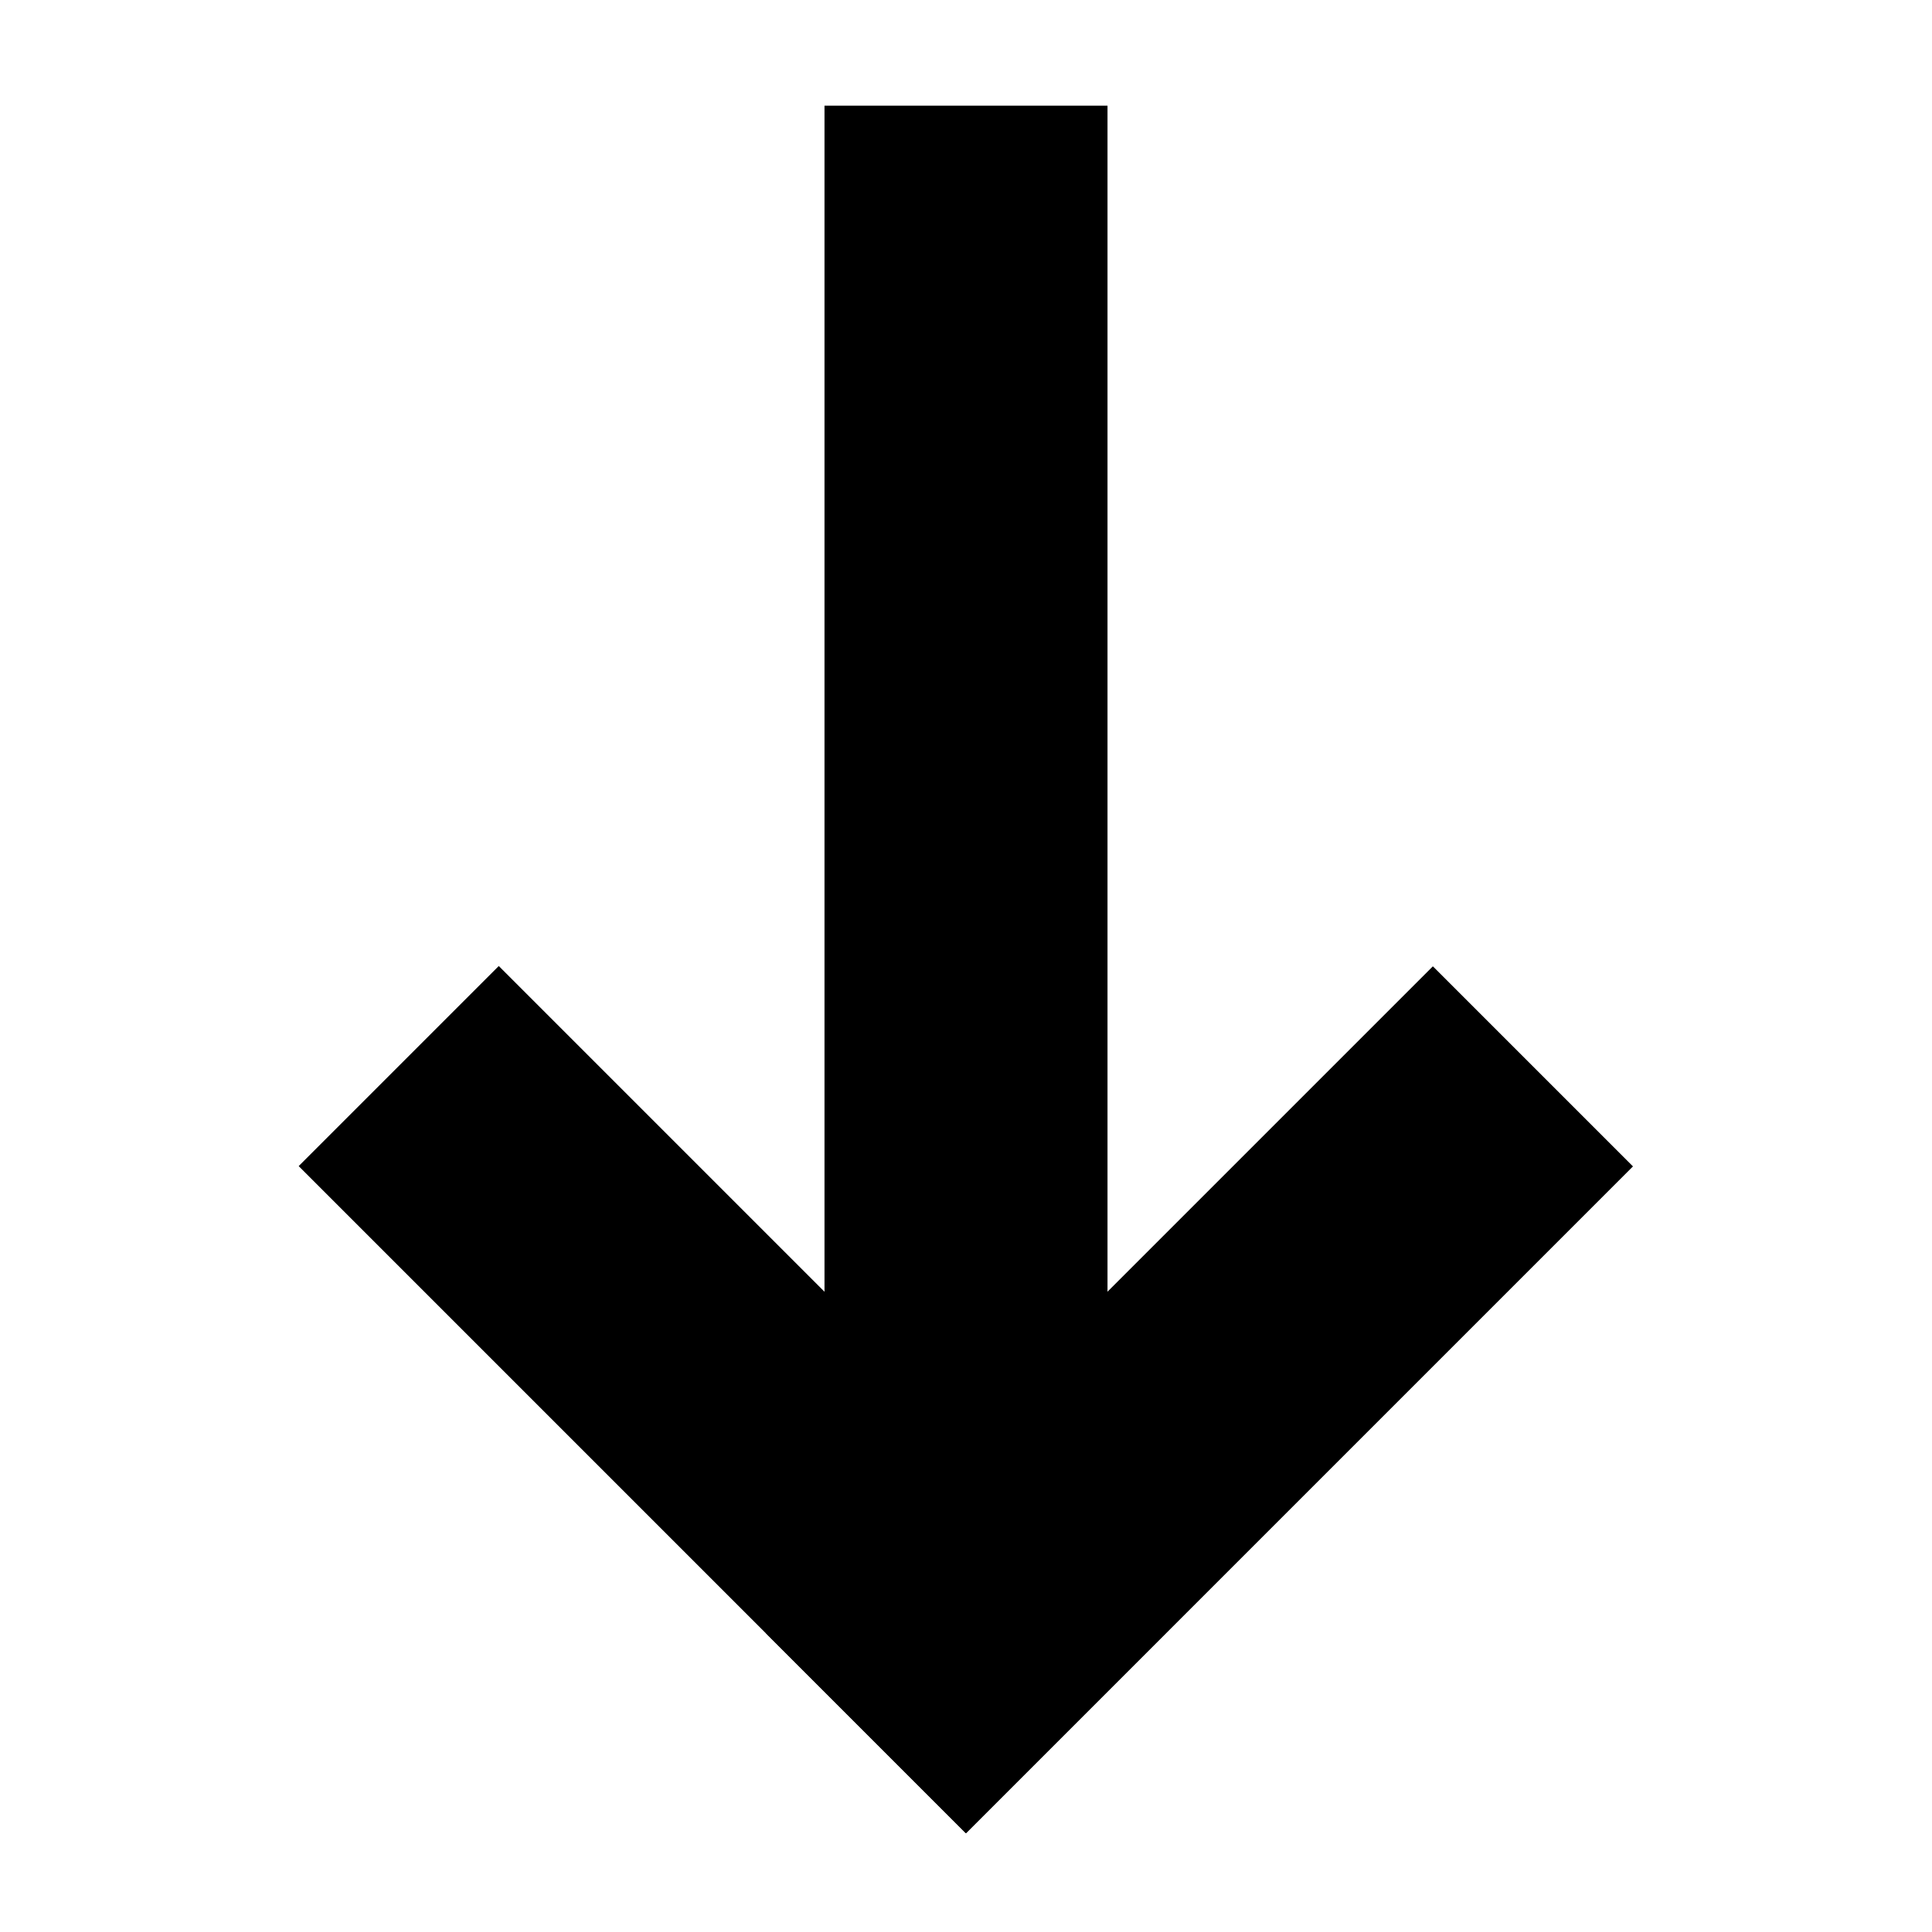 <?xml version="1.0" encoding="utf-8"?>
<!-- Generator: Adobe Illustrator 19.0.0, SVG Export Plug-In . SVG Version: 6.00 Build 0)  -->
<svg version="1.1" id="Layer_3" xmlns="http://www.w3.org/2000/svg" xmlns:xlink="http://www.w3.org/1999/xlink" x="0px" y="0px"
	 width="1024px" height="1024px" viewBox="0 0 1024 1024" style="enable-background:new 0 0 1024 1024;" xml:space="preserve">
<g id="XMLID_5_">
	<rect id="XMLID_1_" x="437" y="56" width="150" height="800"/>
	<g id="XMLID_4_">
		
			<rect id="XMLID_2_" x="313.2" y="491.8" transform="matrix(0.707 -0.707 0.707 0.707 -410.829 491.79)" width="150" height="500"/>
		
			<rect id="XMLID_3_" x="560.8" y="491.8" transform="matrix(-0.707 -0.707 0.707 -0.707 560.791 1715.907)" width="150" height="500"/>
	</g>
</g>
</svg>
